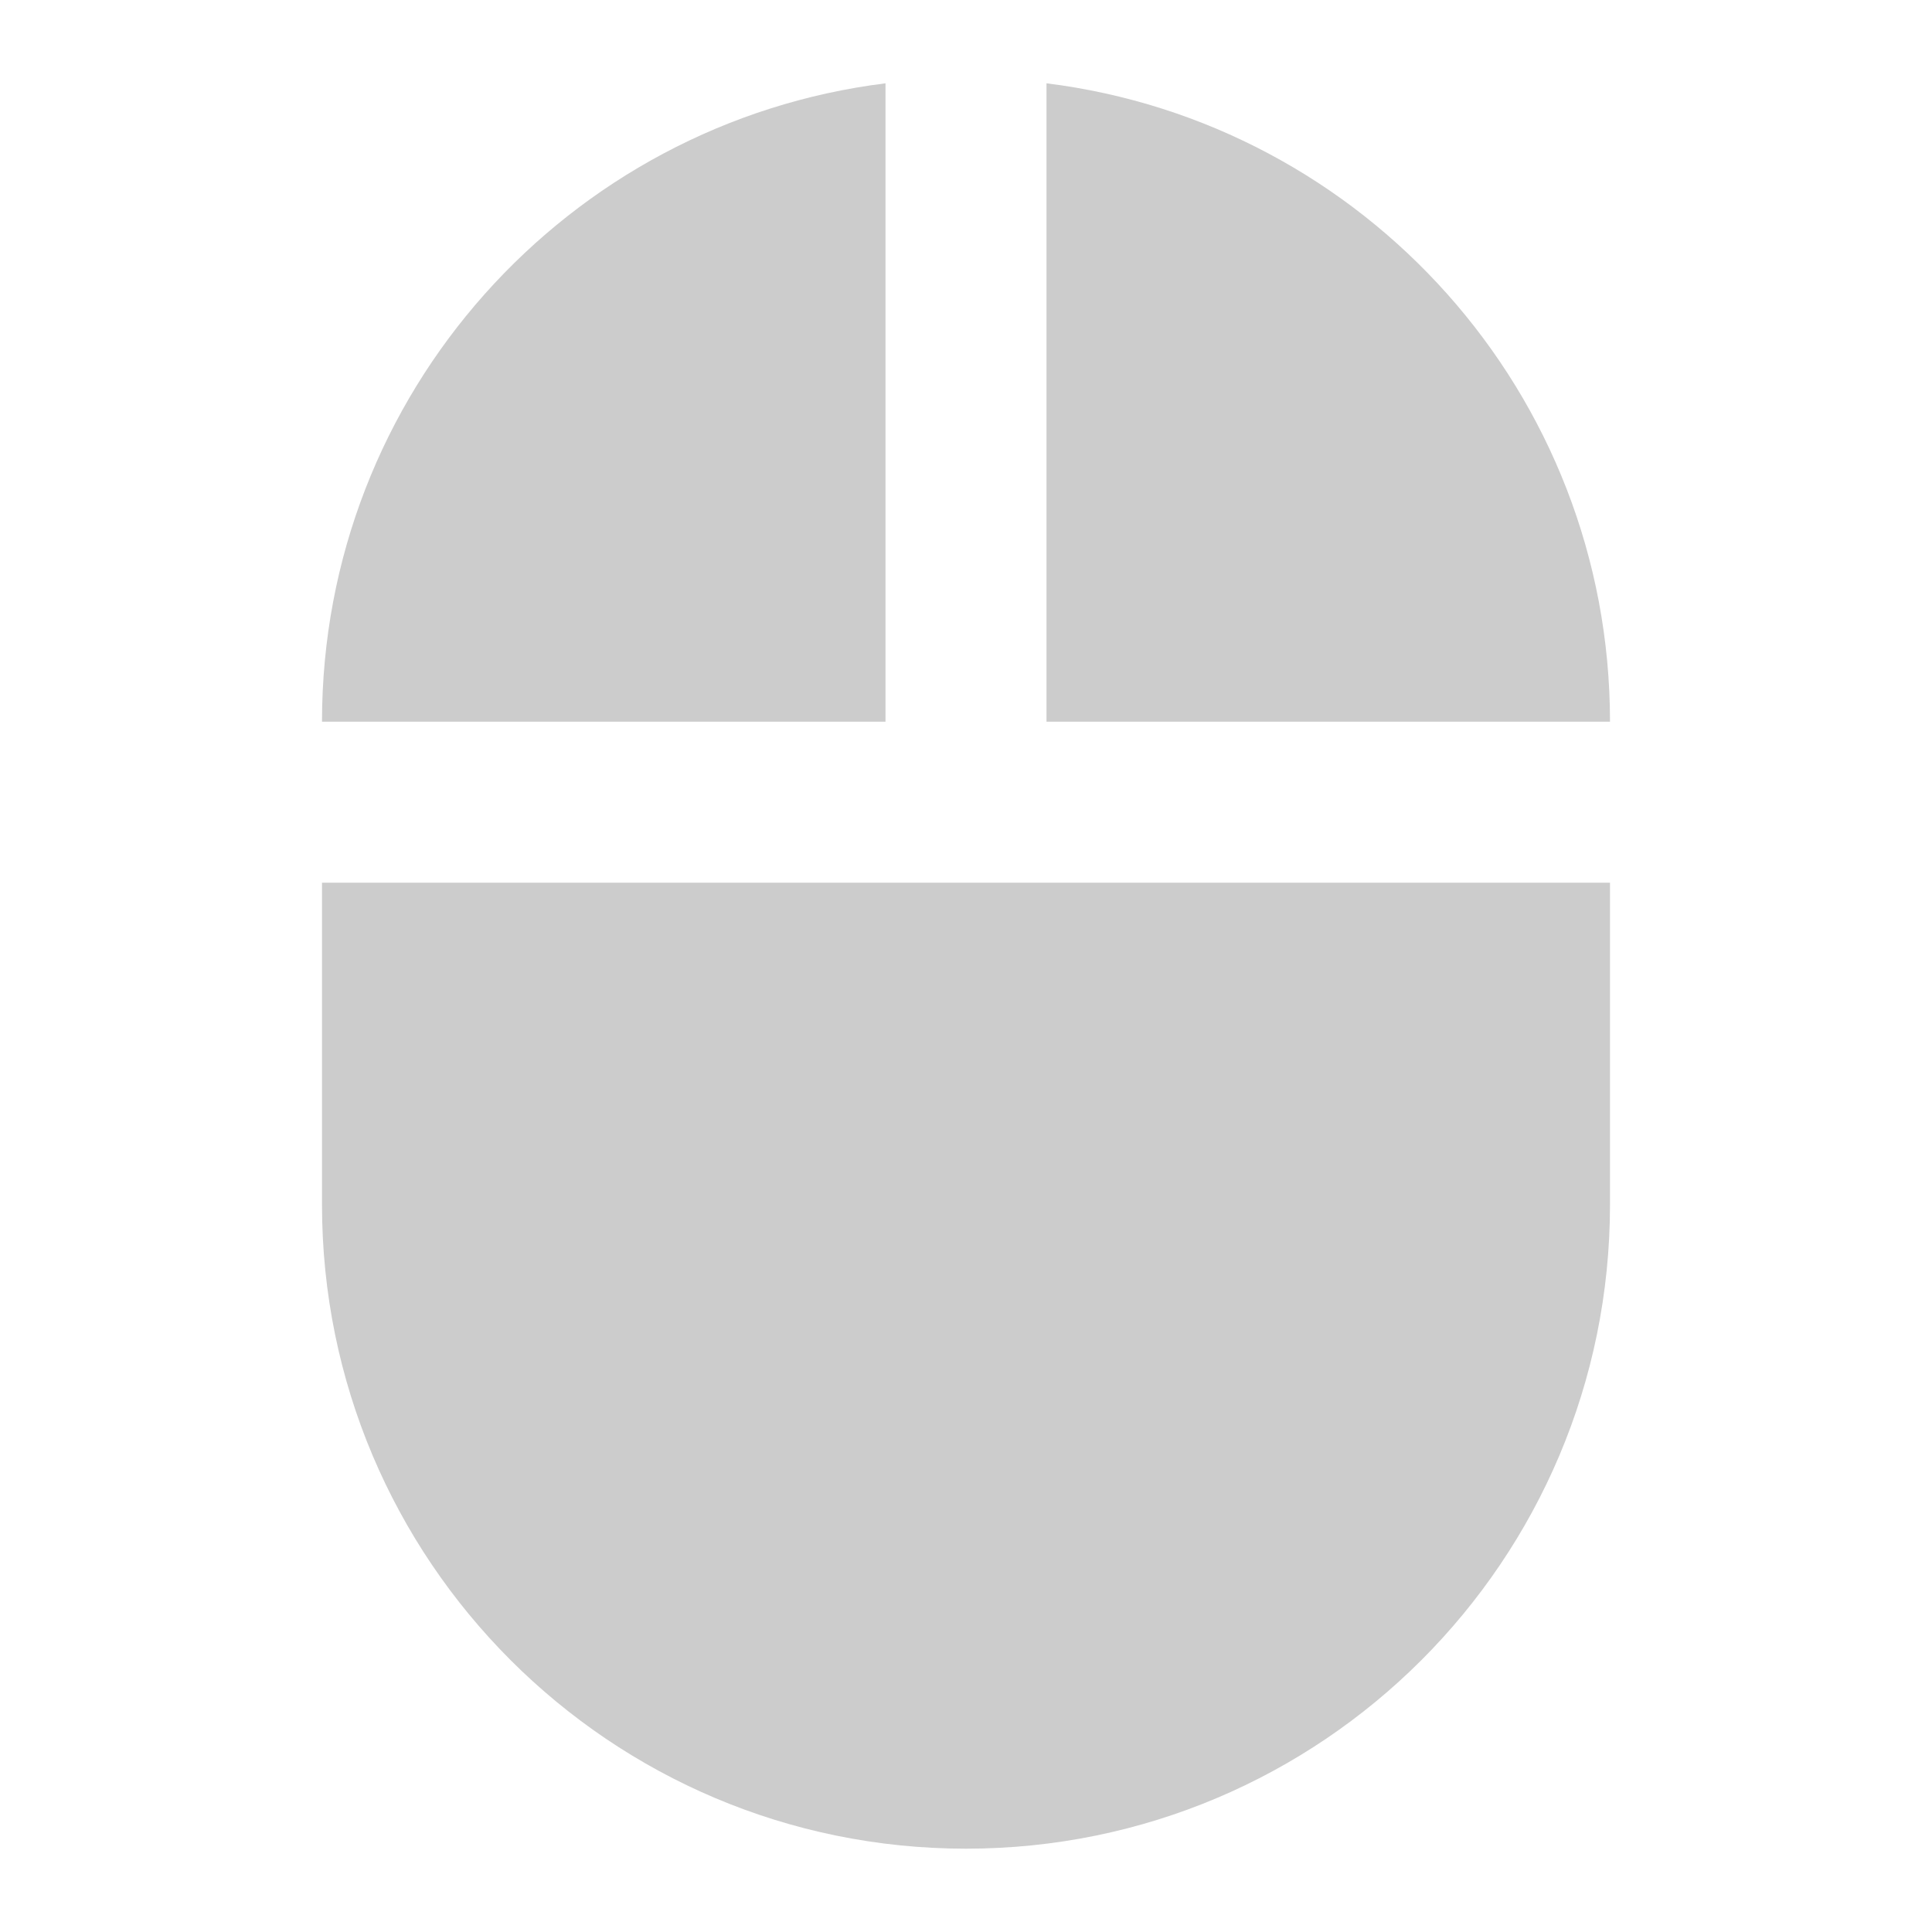 <?xml version="1.0" encoding="UTF-8" standalone="no"?>
<svg
   xmlns:dc="http://purl.org/dc/elements/1.1/"
   xmlns:cc="http://creativecommons.org/ns#"
   xmlns:rdf="http://www.w3.org/1999/02/22-rdf-syntax-ns#"
   xmlns:svg="http://www.w3.org/2000/svg"
   xmlns="http://www.w3.org/2000/svg"
   xmlns:sodipodi="http://sodipodi.sourceforge.net/DTD/sodipodi-0.dtd"
   xmlns:inkscape="http://www.inkscape.org/namespaces/inkscape"
   fill="#000000"
   height="48"
   version="1.1"
   viewBox="0 0 48 48"
   width="48"
   id="svg4"
   sodipodi:docname="gpm-mouse-100.svg"
   inkscape:version="0.92.3 (2405546, 2018-03-11)">
  <defs
     id="defs8" />
  <sodipodi:namedview
     pagecolor="#ffffff"
     bordercolor="#666666"
     borderopacity="1"
     objecttolerance="10"
     gridtolerance="10"
     guidetolerance="10"
     inkscape:pageopacity="0"
     inkscape:pageshadow="2"
     inkscape:window-width="1366"
     inkscape:window-height="690"
     id="namedview6"
     showgrid="false"
     inkscape:zoom="5.8920701"
     inkscape:cx="5.6482358"
     inkscape:cy="20.605607"
     inkscape:window-x="0"
     inkscape:window-y="28"
     inkscape:window-maximized="1"
     inkscape:current-layer="svg4" />
  <path
     style="fill:#cccccc;fill-opacity:1"
     d="M 26,2.07 V 17.93 H 40 C 40,9.77 33.89,3.05 26,2.07 Z"
     id="path879" />
  <path
     style="fill:#cccccc;fill-opacity:1"
     d="M 22,2.07 C 14.11,3.05 8,9.77 8,17.93 h 14 z"
     id="path2" />
  <path
     inkscape:connector-curvature="0"
     d="m 8,29.93 c 0,8.84 7.16,16 16,16 8.84,0 16,-7.16 16,-16 v -8 H 8 Z"
     id="path4"
     style="fill:#cccccc" />
</svg>
